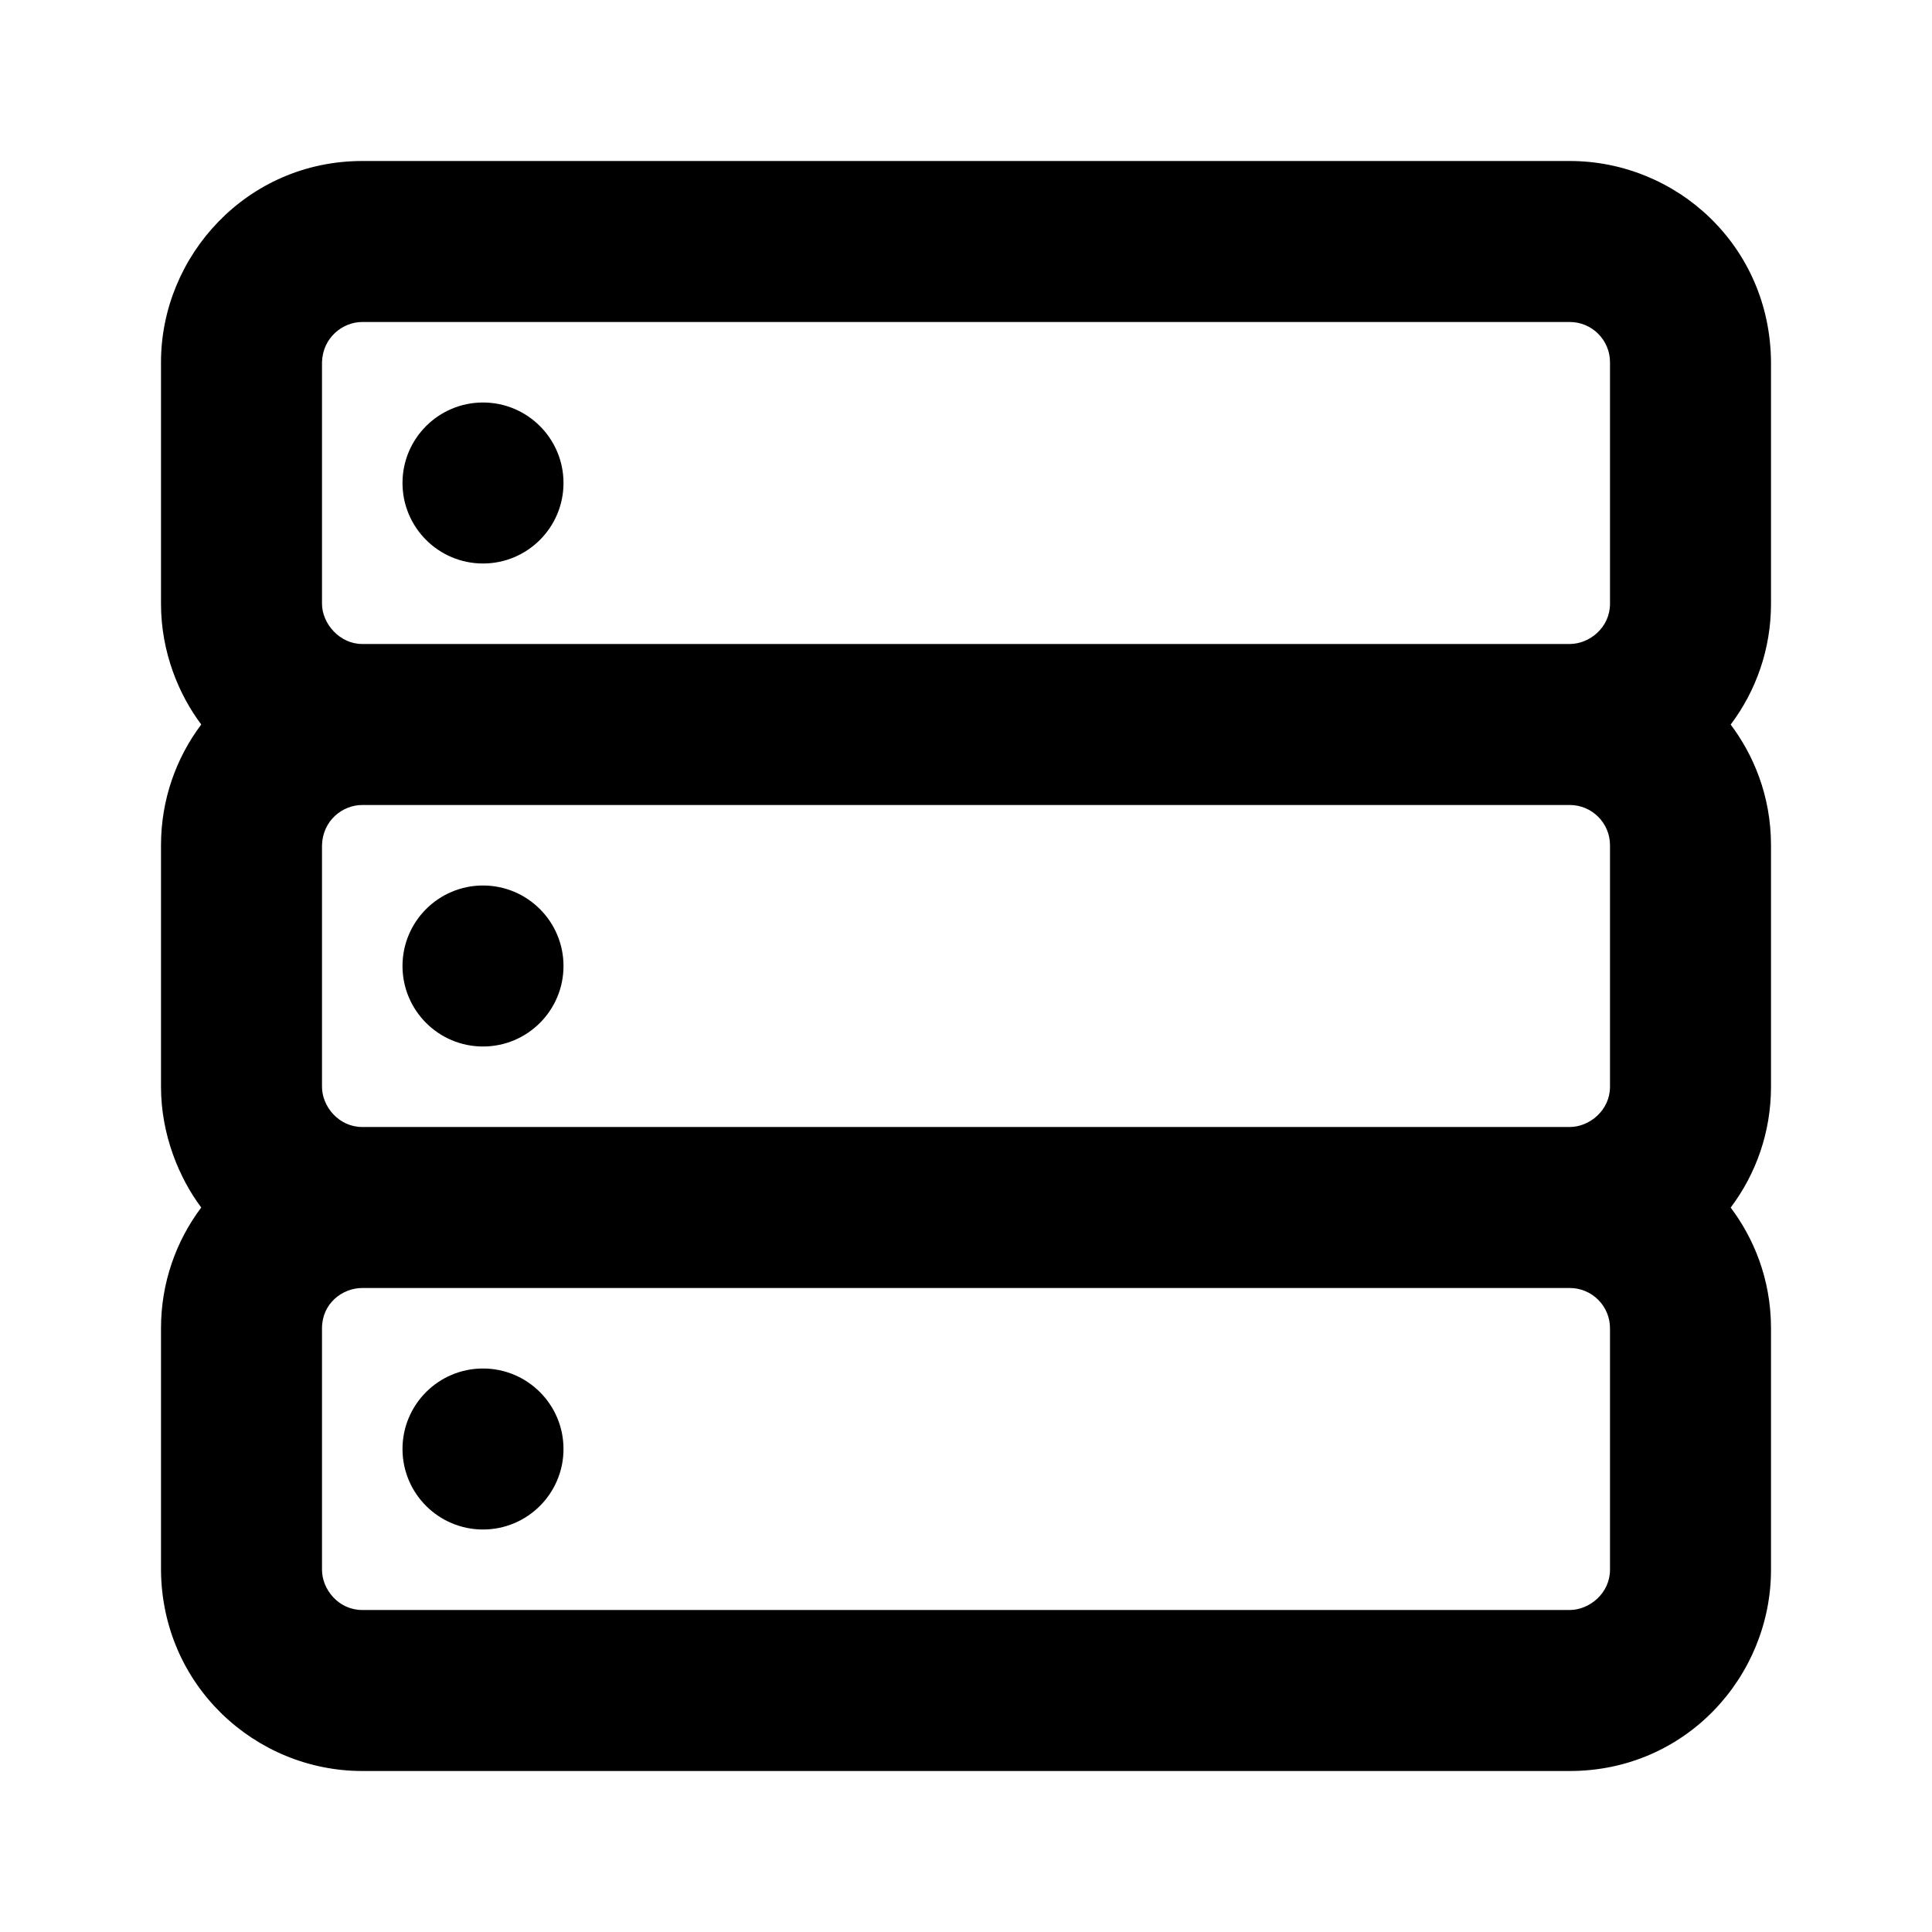 <svg id="icon" height="24" viewBox="0 0 24 24" width="24" xmlns="http://www.w3.org/2000/svg"><path d="m19.5 2c1.325 0 2.491 1.052 2.5 2.5v3c0 .563-.186 1.083-.501 1.501.275.365.501.875.501 1.499v3c0 .563-.186 1.083-.501 1.501.275.365.501.874.501 1.499v3c0 1.325-1.058 2.5-2.5 2.5h-15c-1.325 0-2.491-1.059-2.5-2.5v-3c0-.563.186-1.082.5-1.5-.274-.365-.5-.903-.5-1.5v-3c0-.563.186-1.082.5-1.5-.274-.365-.5-.892-.5-1.5v-3c0-1.325 1.071-2.5 2.5-2.5zm0 14h-15c-.245 0-.5.19-.5.5v3c0 .245.206.5.5.5h15c.245 0 .5-.209.5-.5v-3c0-.276-.224-.5-.5-.5zm-13.5 1c.552 0 1 .448 1 1s-.448 1-1 1-1-.448-1-1 .448-1 1-1zm13.5-7h-15c-.245 0-.492.193-.5.5v3c0 .245.208.5.5.5h15c.245 0 .5-.207.5-.5v-3c0-.276-.224-.5-.5-.5zm-13.5 1c.552 0 1 .448 1 1s-.448 1-1 1-1-.448-1-1 .448-1 1-1zm13.5-7h-15c-.245 0-.492.196-.5.5v3c0 .245.218.5.5.5h15c.245 0 .5-.204.5-.5v-3c0-.276-.224-.5-.5-.5zm-13.5 1c.552 0 1 .448 1 1s-.448 1-1 1-1-.448-1-1 .448-1 1-1z" fill="currentColor" fill-rule="evenodd"/></svg>
